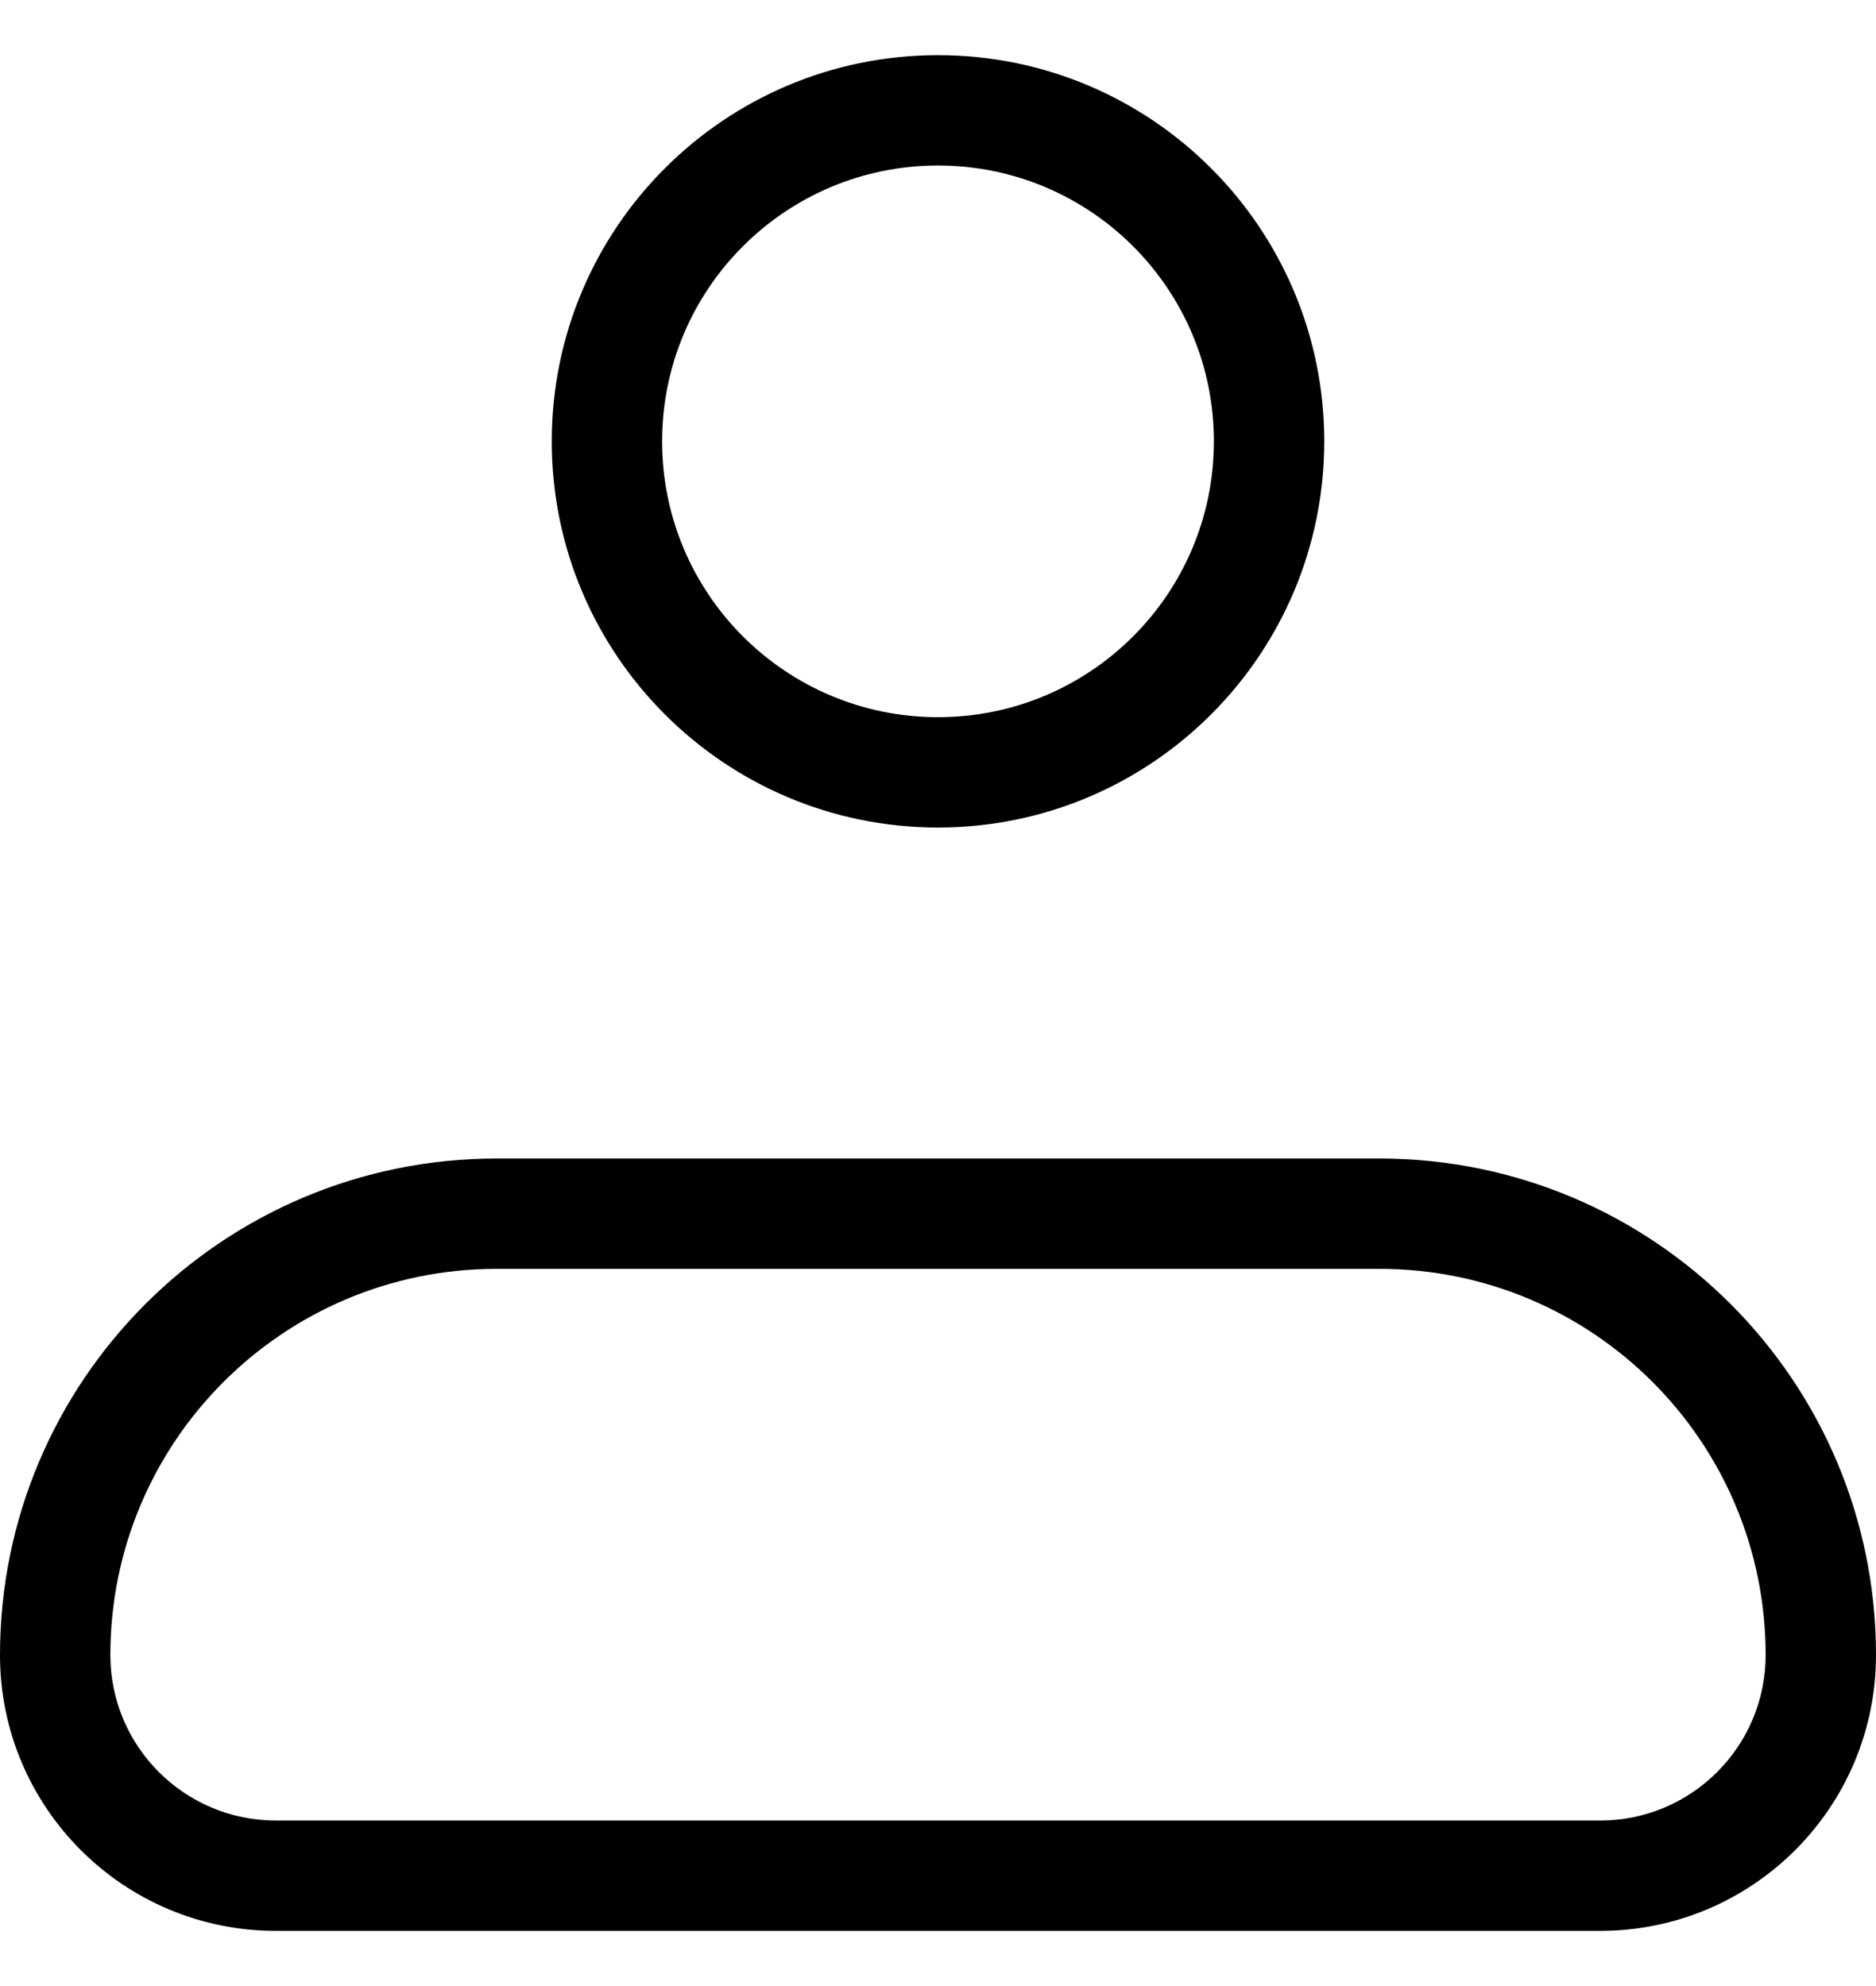 <svg width="17" height="18" viewBox="0 0 17 18" fill="none" xmlns="http://www.w3.org/2000/svg">
<path fill-rule="evenodd" clip-rule="evenodd" d="M0 15C0 12.515 2.015 10.5 4.5 10.5H12.5C14.985 10.5 17 12.515 17 15C17 16.381 15.881 17.5 14.5 17.5H2.5C1.119 17.5 0 16.381 0 15ZM4.5 11.5C2.567 11.5 1 13.067 1 15C1 15.828 1.672 16.5 2.5 16.5H14.5C15.328 16.5 16 15.828 16 15C16 13.067 14.433 11.5 12.5 11.5H4.5Z" fill="black"/>
<path fill-rule="evenodd" clip-rule="evenodd" d="M8.5 1.5C7.119 1.5 6 2.619 6 4C6 5.381 7.119 6.5 8.5 6.5C9.881 6.5 11 5.381 11 4C11 2.619 9.881 1.5 8.5 1.5ZM5 4C5 2.067 6.567 0.5 8.5 0.5C10.433 0.5 12 2.067 12 4C12 5.933 10.433 7.5 8.5 7.5C6.567 7.5 5 5.933 5 4Z" fill="black"/>
</svg>
